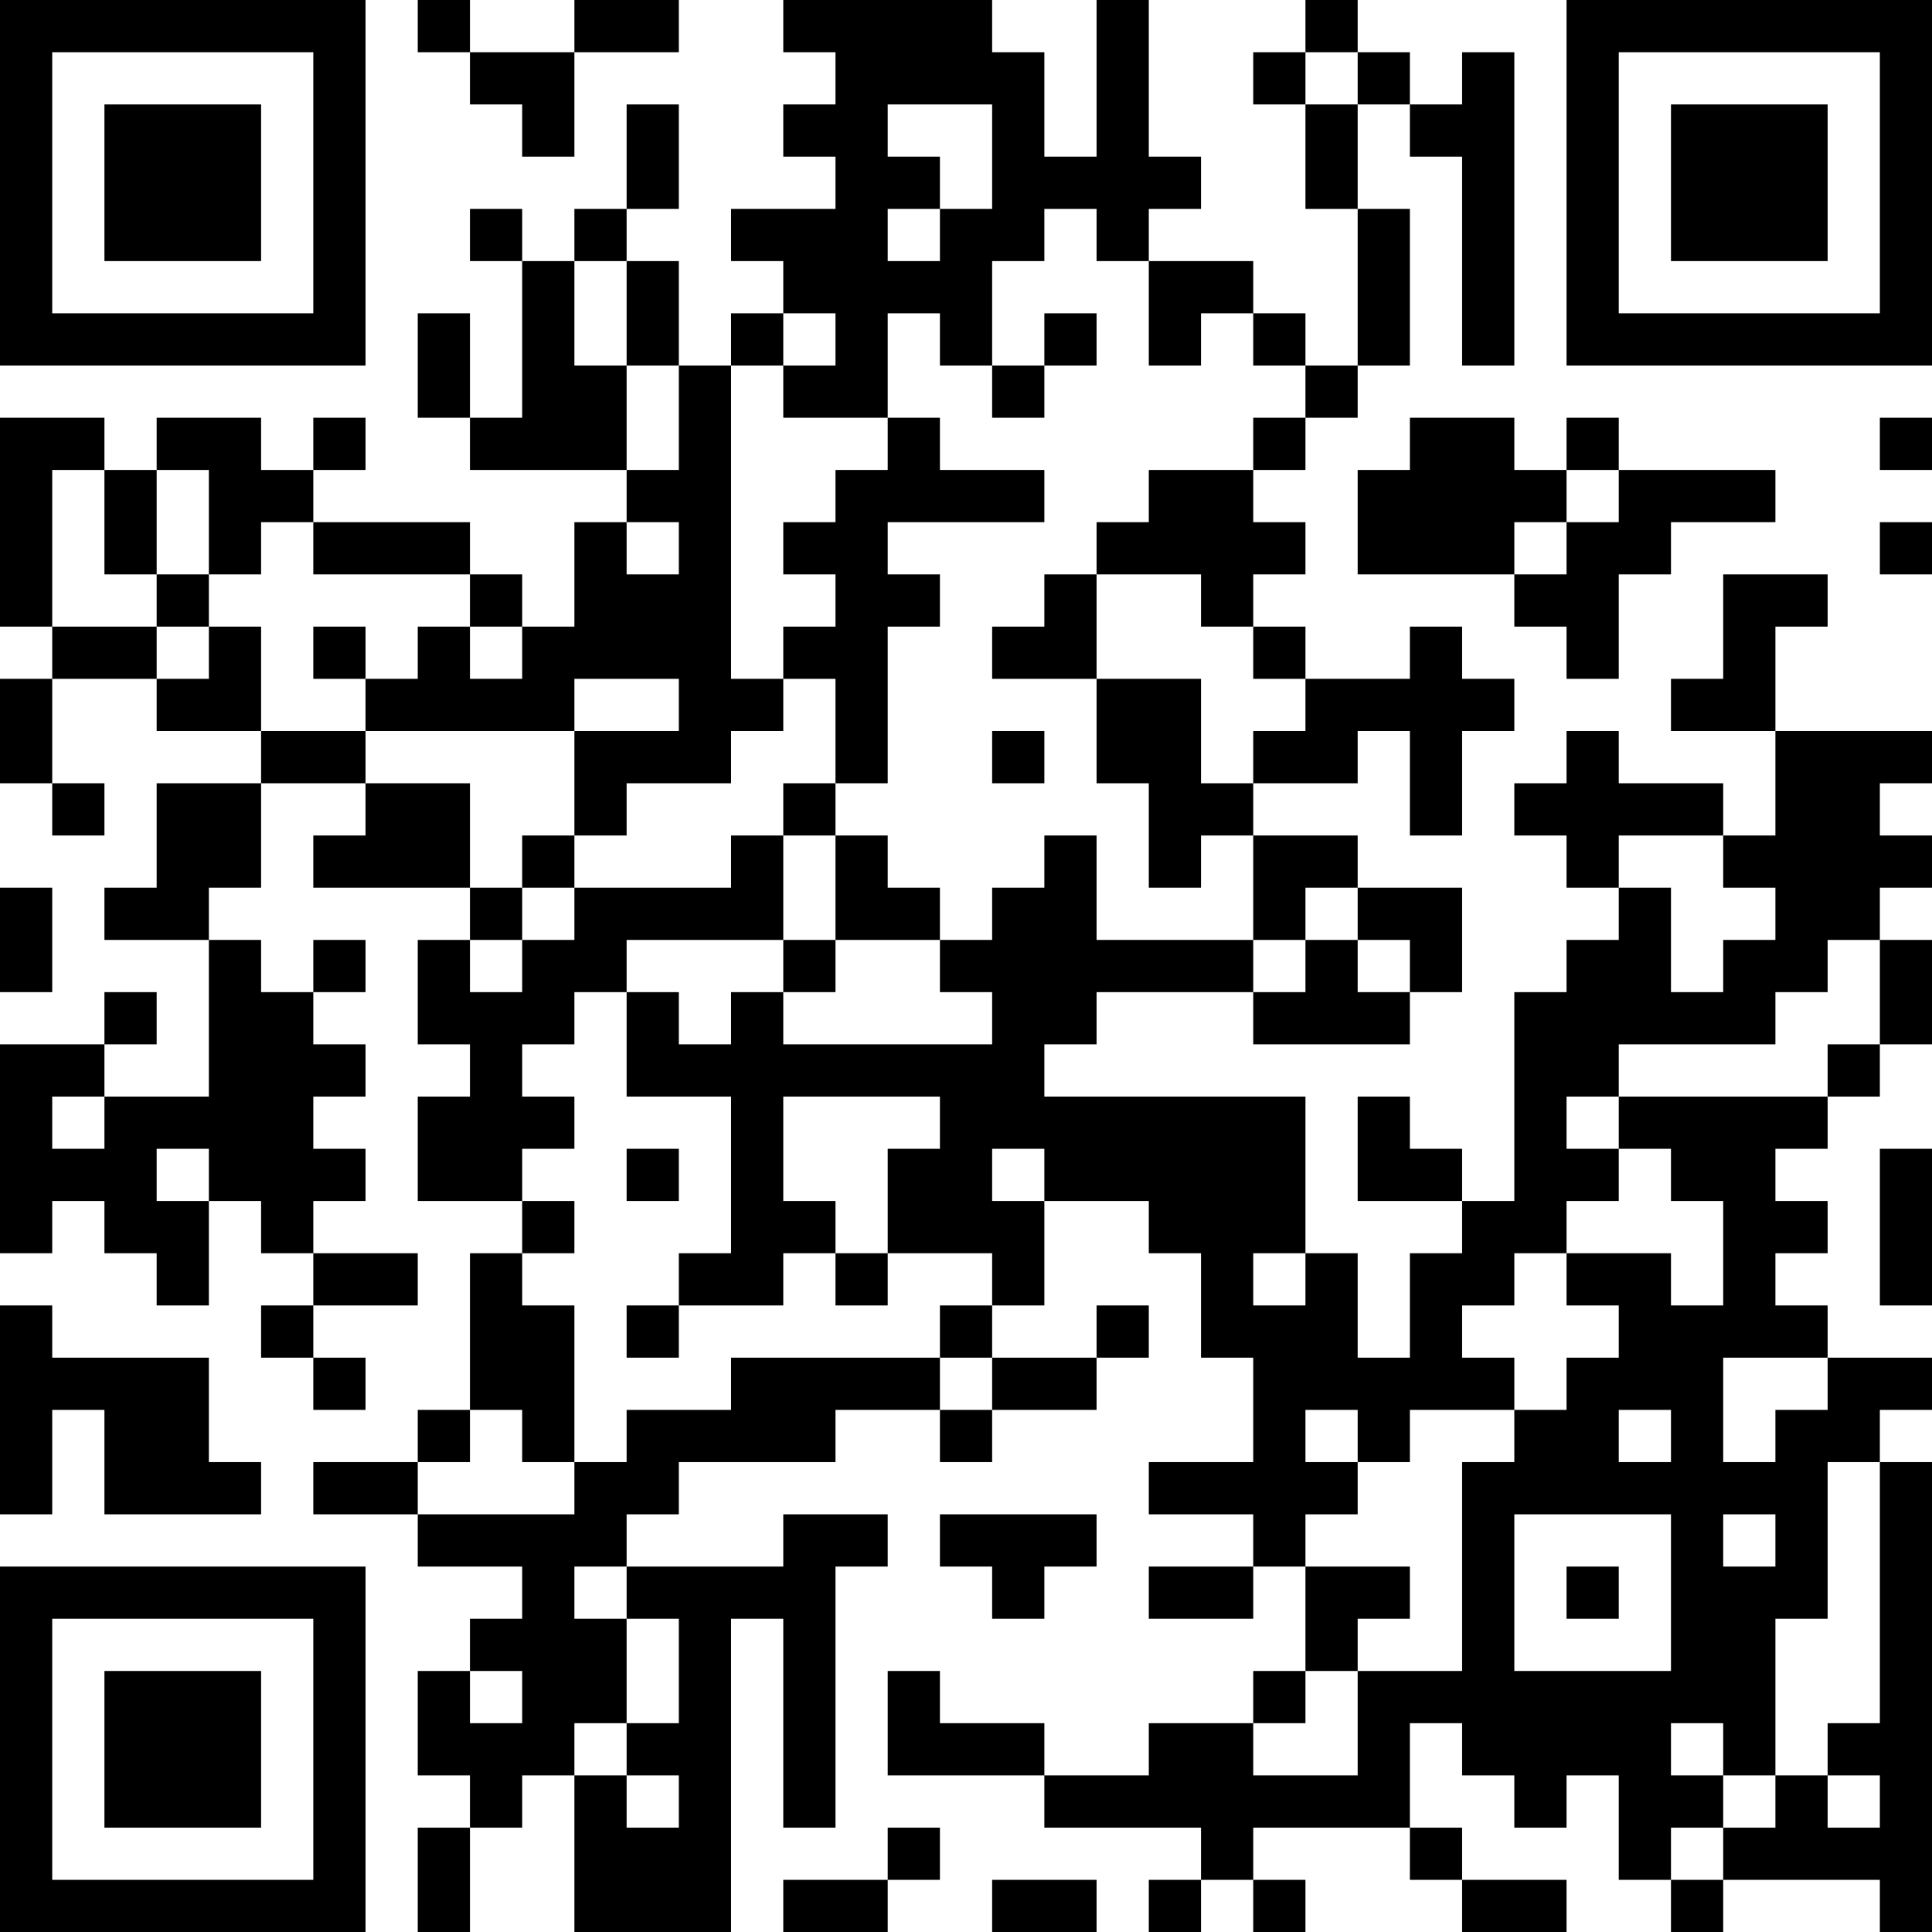 <?xml version="1.0" encoding="UTF-8"?>
<svg xmlns="http://www.w3.org/2000/svg" version="1.1" width="500" height="500" viewBox="0 0 500 500"><rect x="0" y="0" width="500" height="500" fill="#ffffff"/><g transform="scale(13.514)"><g transform="translate(0,0)"><path fill-rule="evenodd" d="M8 0L8 1L9 1L9 2L10 2L10 3L11 3L11 1L13 1L13 0L11 0L11 1L9 1L9 0ZM15 0L15 1L16 1L16 2L15 2L15 3L16 3L16 4L14 4L14 5L15 5L15 6L14 6L14 7L13 7L13 5L12 5L12 4L13 4L13 2L12 2L12 4L11 4L11 5L10 5L10 4L9 4L9 5L10 5L10 8L9 8L9 6L8 6L8 8L9 8L9 9L12 9L12 10L11 10L11 12L10 12L10 11L9 11L9 10L6 10L6 9L7 9L7 8L6 8L6 9L5 9L5 8L3 8L3 9L2 9L2 8L0 8L0 12L1 12L1 13L0 13L0 15L1 15L1 16L2 16L2 15L1 15L1 13L3 13L3 14L5 14L5 15L3 15L3 17L2 17L2 18L4 18L4 21L2 21L2 20L3 20L3 19L2 19L2 20L0 20L0 24L1 24L1 23L2 23L2 24L3 24L3 25L4 25L4 23L5 23L5 24L6 24L6 25L5 25L5 26L6 26L6 27L7 27L7 26L6 26L6 25L8 25L8 24L6 24L6 23L7 23L7 22L6 22L6 21L7 21L7 20L6 20L6 19L7 19L7 18L6 18L6 19L5 19L5 18L4 18L4 17L5 17L5 15L7 15L7 16L6 16L6 17L9 17L9 18L8 18L8 20L9 20L9 21L8 21L8 23L10 23L10 24L9 24L9 27L8 27L8 28L6 28L6 29L8 29L8 30L10 30L10 31L9 31L9 32L8 32L8 34L9 34L9 35L8 35L8 37L9 37L9 35L10 35L10 34L11 34L11 37L14 37L14 31L15 31L15 35L16 35L16 30L17 30L17 29L15 29L15 30L12 30L12 29L13 29L13 28L16 28L16 27L18 27L18 28L19 28L19 27L21 27L21 26L22 26L22 25L21 25L21 26L19 26L19 25L20 25L20 23L22 23L22 24L23 24L23 26L24 26L24 28L22 28L22 29L24 29L24 30L22 30L22 31L24 31L24 30L25 30L25 32L24 32L24 33L22 33L22 34L20 34L20 33L18 33L18 32L17 32L17 34L20 34L20 35L23 35L23 36L22 36L22 37L23 37L23 36L24 36L24 37L25 37L25 36L24 36L24 35L27 35L27 36L28 36L28 37L30 37L30 36L28 36L28 35L27 35L27 33L28 33L28 34L29 34L29 35L30 35L30 34L31 34L31 36L32 36L32 37L33 37L33 36L36 36L36 37L37 37L37 28L36 28L36 27L37 27L37 26L35 26L35 25L34 25L34 24L35 24L35 23L34 23L34 22L35 22L35 21L36 21L36 20L37 20L37 18L36 18L36 17L37 17L37 16L36 16L36 15L37 15L37 14L34 14L34 12L35 12L35 11L33 11L33 13L32 13L32 14L34 14L34 16L33 16L33 15L31 15L31 14L30 14L30 15L29 15L29 16L30 16L30 17L31 17L31 18L30 18L30 19L29 19L29 23L28 23L28 22L27 22L27 21L26 21L26 23L28 23L28 24L27 24L27 26L26 26L26 24L25 24L25 21L20 21L20 20L21 20L21 19L24 19L24 20L27 20L27 19L28 19L28 17L26 17L26 16L24 16L24 15L26 15L26 14L27 14L27 16L28 16L28 14L29 14L29 13L28 13L28 12L27 12L27 13L25 13L25 12L24 12L24 11L25 11L25 10L24 10L24 9L25 9L25 8L26 8L26 7L27 7L27 4L26 4L26 2L27 2L27 3L28 3L28 7L29 7L29 1L28 1L28 2L27 2L27 1L26 1L26 0L25 0L25 1L24 1L24 2L25 2L25 4L26 4L26 7L25 7L25 6L24 6L24 5L22 5L22 4L23 4L23 3L22 3L22 0L21 0L21 3L20 3L20 1L19 1L19 0ZM25 1L25 2L26 2L26 1ZM17 2L17 3L18 3L18 4L17 4L17 5L18 5L18 4L19 4L19 2ZM20 4L20 5L19 5L19 7L18 7L18 6L17 6L17 8L15 8L15 7L16 7L16 6L15 6L15 7L14 7L14 13L15 13L15 14L14 14L14 15L12 15L12 16L11 16L11 14L13 14L13 13L11 13L11 14L7 14L7 13L8 13L8 12L9 12L9 13L10 13L10 12L9 12L9 11L6 11L6 10L5 10L5 11L4 11L4 9L3 9L3 11L2 11L2 9L1 9L1 12L3 12L3 13L4 13L4 12L5 12L5 14L7 14L7 15L9 15L9 17L10 17L10 18L9 18L9 19L10 19L10 18L11 18L11 17L14 17L14 16L15 16L15 18L12 18L12 19L11 19L11 20L10 20L10 21L11 21L11 22L10 22L10 23L11 23L11 24L10 24L10 25L11 25L11 28L10 28L10 27L9 27L9 28L8 28L8 29L11 29L11 28L12 28L12 27L14 27L14 26L18 26L18 27L19 27L19 26L18 26L18 25L19 25L19 24L17 24L17 22L18 22L18 21L15 21L15 23L16 23L16 24L15 24L15 25L13 25L13 24L14 24L14 21L12 21L12 19L13 19L13 20L14 20L14 19L15 19L15 20L19 20L19 19L18 19L18 18L19 18L19 17L20 17L20 16L21 16L21 18L24 18L24 19L25 19L25 18L26 18L26 19L27 19L27 18L26 18L26 17L25 17L25 18L24 18L24 16L23 16L23 17L22 17L22 15L21 15L21 13L23 13L23 15L24 15L24 14L25 14L25 13L24 13L24 12L23 12L23 11L21 11L21 10L22 10L22 9L24 9L24 8L25 8L25 7L24 7L24 6L23 6L23 7L22 7L22 5L21 5L21 4ZM11 5L11 7L12 7L12 9L13 9L13 7L12 7L12 5ZM20 6L20 7L19 7L19 8L20 8L20 7L21 7L21 6ZM17 8L17 9L16 9L16 10L15 10L15 11L16 11L16 12L15 12L15 13L16 13L16 15L15 15L15 16L16 16L16 18L15 18L15 19L16 19L16 18L18 18L18 17L17 17L17 16L16 16L16 15L17 15L17 12L18 12L18 11L17 11L17 10L20 10L20 9L18 9L18 8ZM27 8L27 9L26 9L26 11L29 11L29 12L30 12L30 13L31 13L31 11L32 11L32 10L34 10L34 9L31 9L31 8L30 8L30 9L29 9L29 8ZM36 8L36 9L37 9L37 8ZM30 9L30 10L29 10L29 11L30 11L30 10L31 10L31 9ZM12 10L12 11L13 11L13 10ZM36 10L36 11L37 11L37 10ZM3 11L3 12L4 12L4 11ZM20 11L20 12L19 12L19 13L21 13L21 11ZM6 12L6 13L7 13L7 12ZM19 14L19 15L20 15L20 14ZM10 16L10 17L11 17L11 16ZM31 16L31 17L32 17L32 19L33 19L33 18L34 18L34 17L33 17L33 16ZM0 17L0 19L1 19L1 17ZM35 18L35 19L34 19L34 20L31 20L31 21L30 21L30 22L31 22L31 23L30 23L30 24L29 24L29 25L28 25L28 26L29 26L29 27L27 27L27 28L26 28L26 27L25 27L25 28L26 28L26 29L25 29L25 30L27 30L27 31L26 31L26 32L25 32L25 33L24 33L24 34L26 34L26 32L28 32L28 28L29 28L29 27L30 27L30 26L31 26L31 25L30 25L30 24L32 24L32 25L33 25L33 23L32 23L32 22L31 22L31 21L35 21L35 20L36 20L36 18ZM1 21L1 22L2 22L2 21ZM3 22L3 23L4 23L4 22ZM12 22L12 23L13 23L13 22ZM19 22L19 23L20 23L20 22ZM36 22L36 25L37 25L37 22ZM16 24L16 25L17 25L17 24ZM24 24L24 25L25 25L25 24ZM0 25L0 29L1 29L1 27L2 27L2 29L5 29L5 28L4 28L4 26L1 26L1 25ZM12 25L12 26L13 26L13 25ZM33 26L33 28L34 28L34 27L35 27L35 26ZM31 27L31 28L32 28L32 27ZM35 28L35 31L34 31L34 34L33 34L33 33L32 33L32 34L33 34L33 35L32 35L32 36L33 36L33 35L34 35L34 34L35 34L35 35L36 35L36 34L35 34L35 33L36 33L36 28ZM18 29L18 30L19 30L19 31L20 31L20 30L21 30L21 29ZM29 29L29 32L32 32L32 29ZM33 29L33 30L34 30L34 29ZM11 30L11 31L12 31L12 33L11 33L11 34L12 34L12 35L13 35L13 34L12 34L12 33L13 33L13 31L12 31L12 30ZM30 30L30 31L31 31L31 30ZM9 32L9 33L10 33L10 32ZM17 35L17 36L15 36L15 37L17 37L17 36L18 36L18 35ZM19 36L19 37L21 37L21 36ZM0 0L0 7L7 7L7 0ZM1 1L1 6L6 6L6 1ZM2 2L2 5L5 5L5 2ZM30 0L30 7L37 7L37 0ZM31 1L31 6L36 6L36 1ZM32 2L32 5L35 5L35 2ZM0 30L0 37L7 37L7 30ZM1 31L1 36L6 36L6 31ZM2 32L2 35L5 35L5 32Z" fill="#000000"/></g></g></svg>
